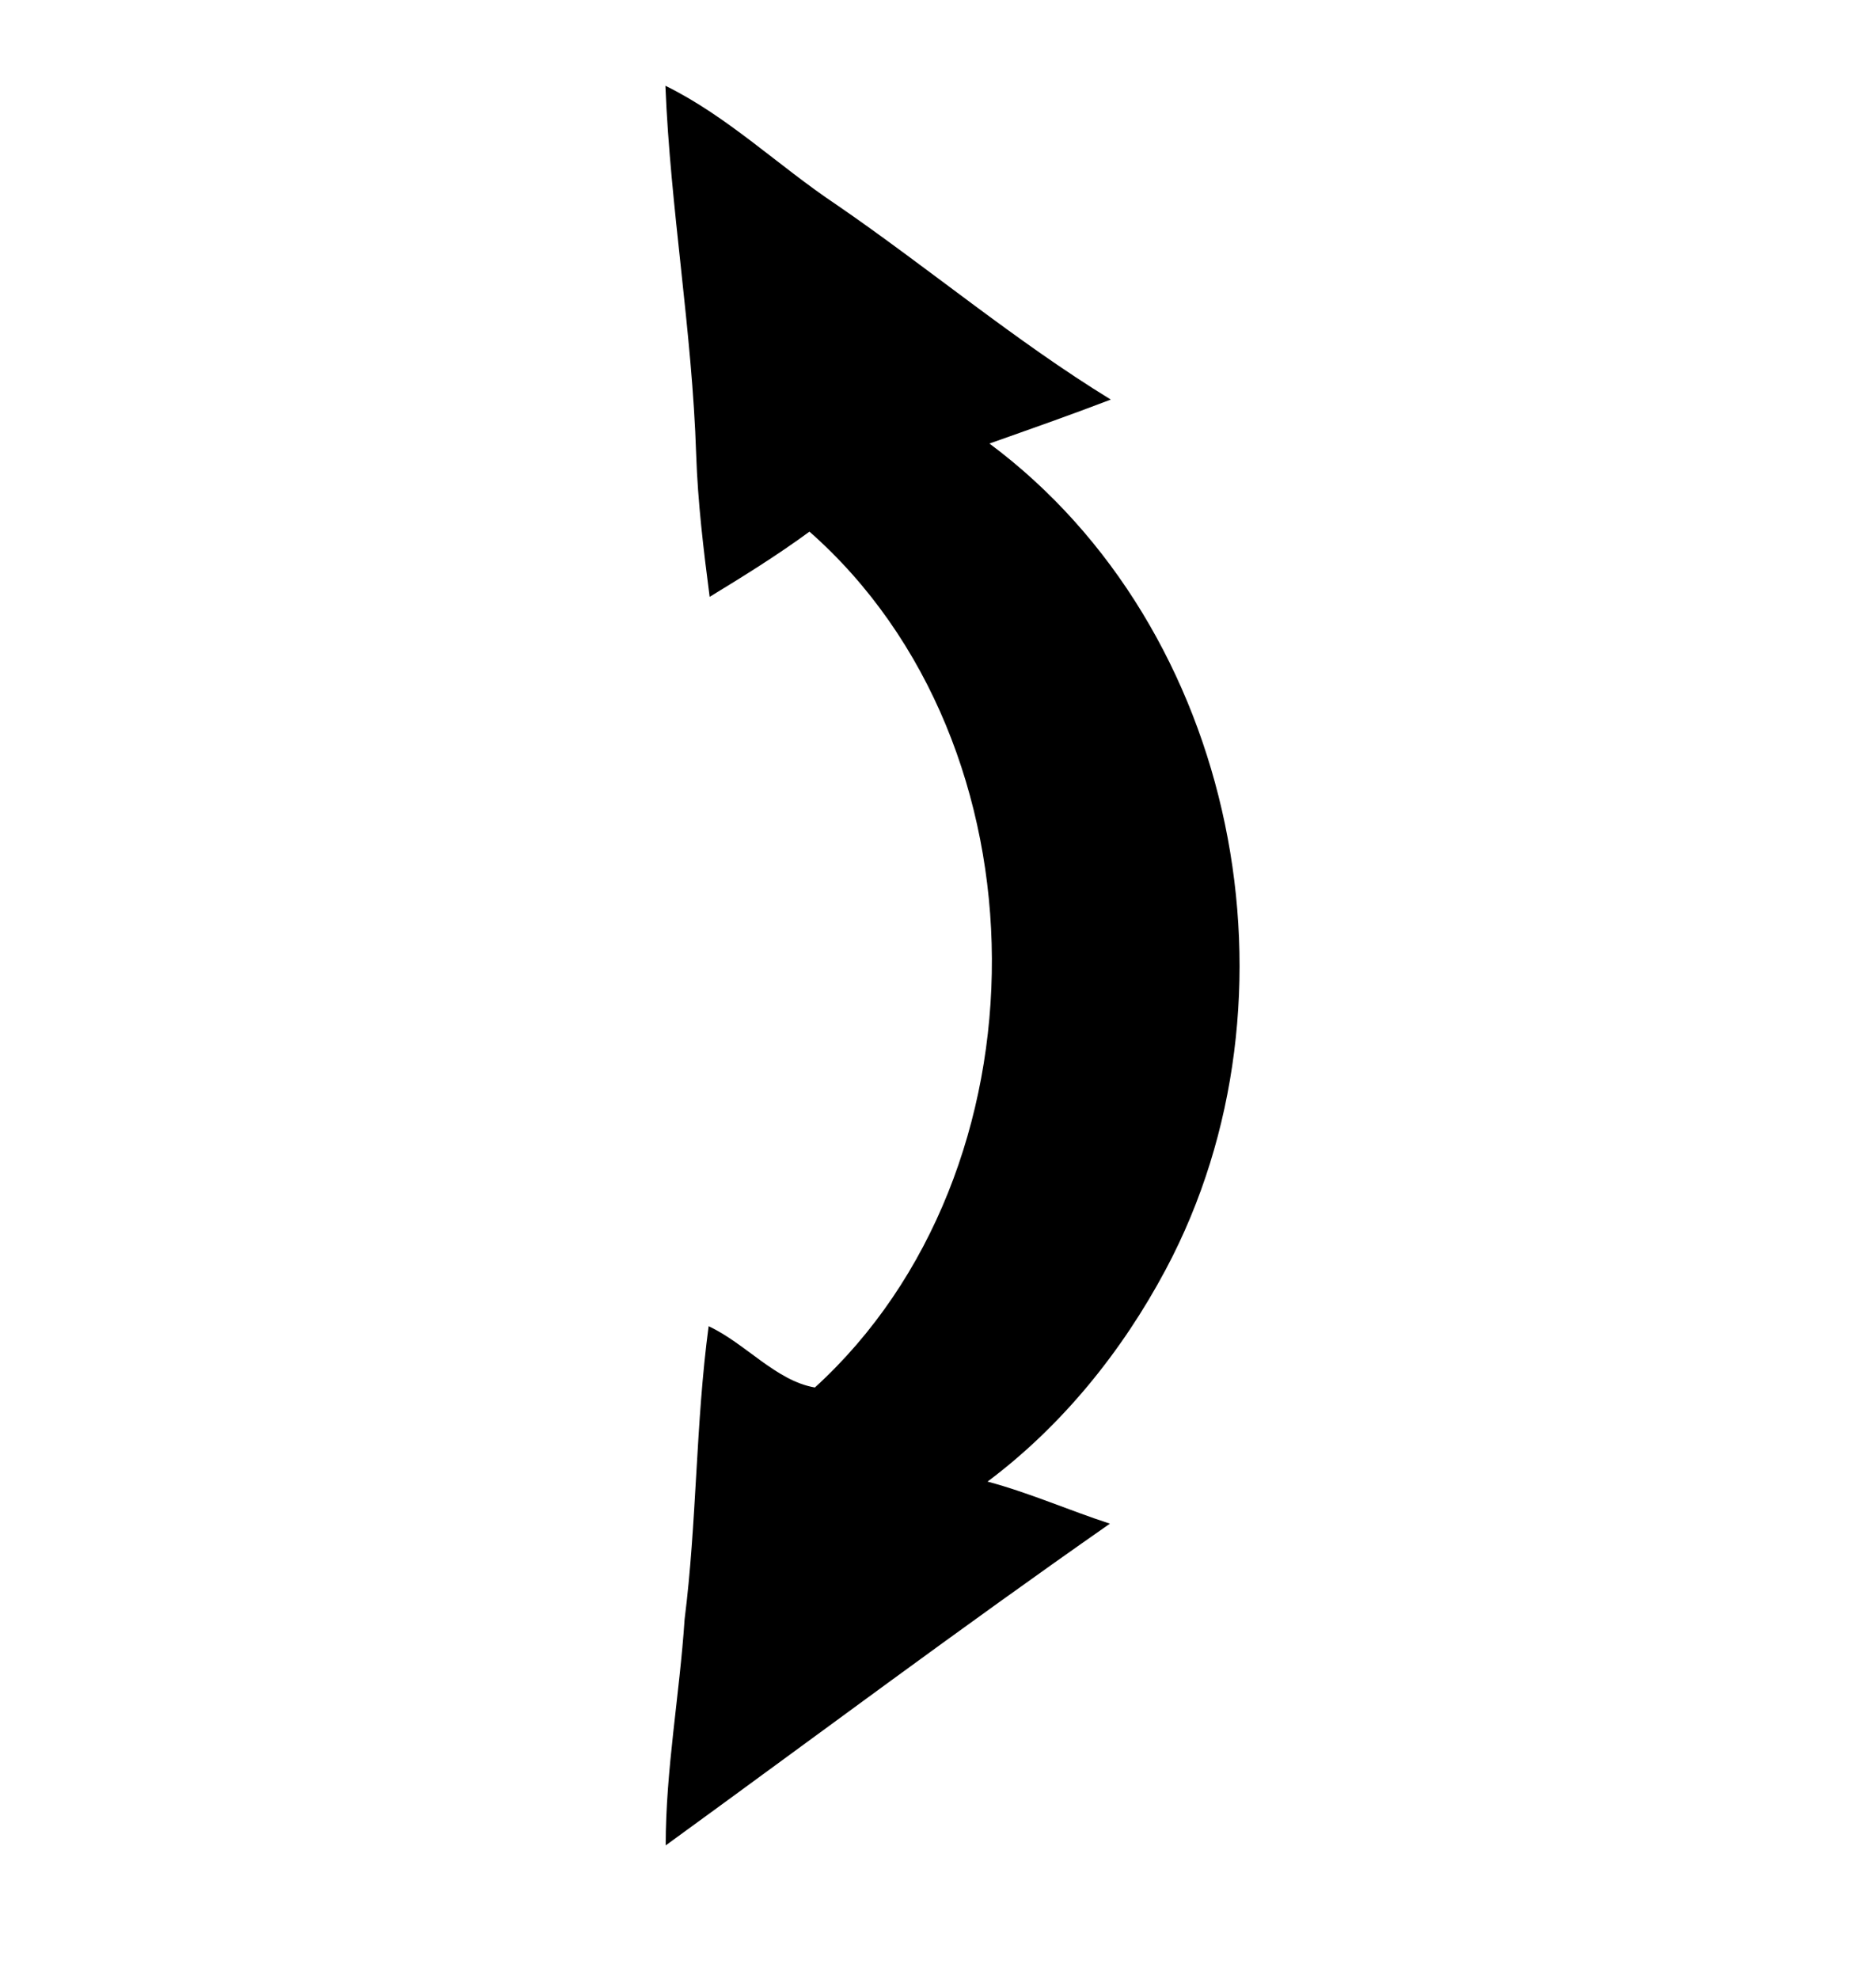 <?xml version="1.0" encoding="UTF-8" ?>
<!DOCTYPE svg PUBLIC "-//W3C//DTD SVG 1.1//EN" "http://www.w3.org/Graphics/SVG/1.1/DTD/svg11.dtd">
<svg width="128pt" height="135pt" viewBox="0 0 128 135" version="1.1" xmlns="http://www.w3.org/2000/svg">
<g id="#ffffffff">
</g>
<g id="#138ea8ff">
<path fill="black" opacity="1.00" d=" M 45.40 5.85 C 49.67 7.95 53.12 11.33 57.05 13.95 C 63.37 18.29 69.25 23.25 75.79 27.26 C 73.05 28.31 70.28 29.28 67.51 30.26 C 84.47 42.89 89.39 68.11 79.55 86.59 C 76.57 92.19 72.47 97.27 67.38 101.08 C 70.23 101.84 72.93 103.04 75.73 103.95 C 65.50 111.09 55.51 118.57 45.42 125.90 C 45.42 120.73 46.37 115.63 46.71 110.48 C 47.55 103.84 47.46 97.12 48.35 90.48 C 50.85 91.64 52.95 94.21 55.60 94.66 C 71.77 79.92 71.76 50.83 55.23 36.27 C 53.04 37.88 50.73 39.31 48.42 40.72 C 48.00 37.50 47.61 34.26 47.50 31.01 C 47.23 22.59 45.74 14.26 45.40 5.85 Z" />
</g>
</svg>
